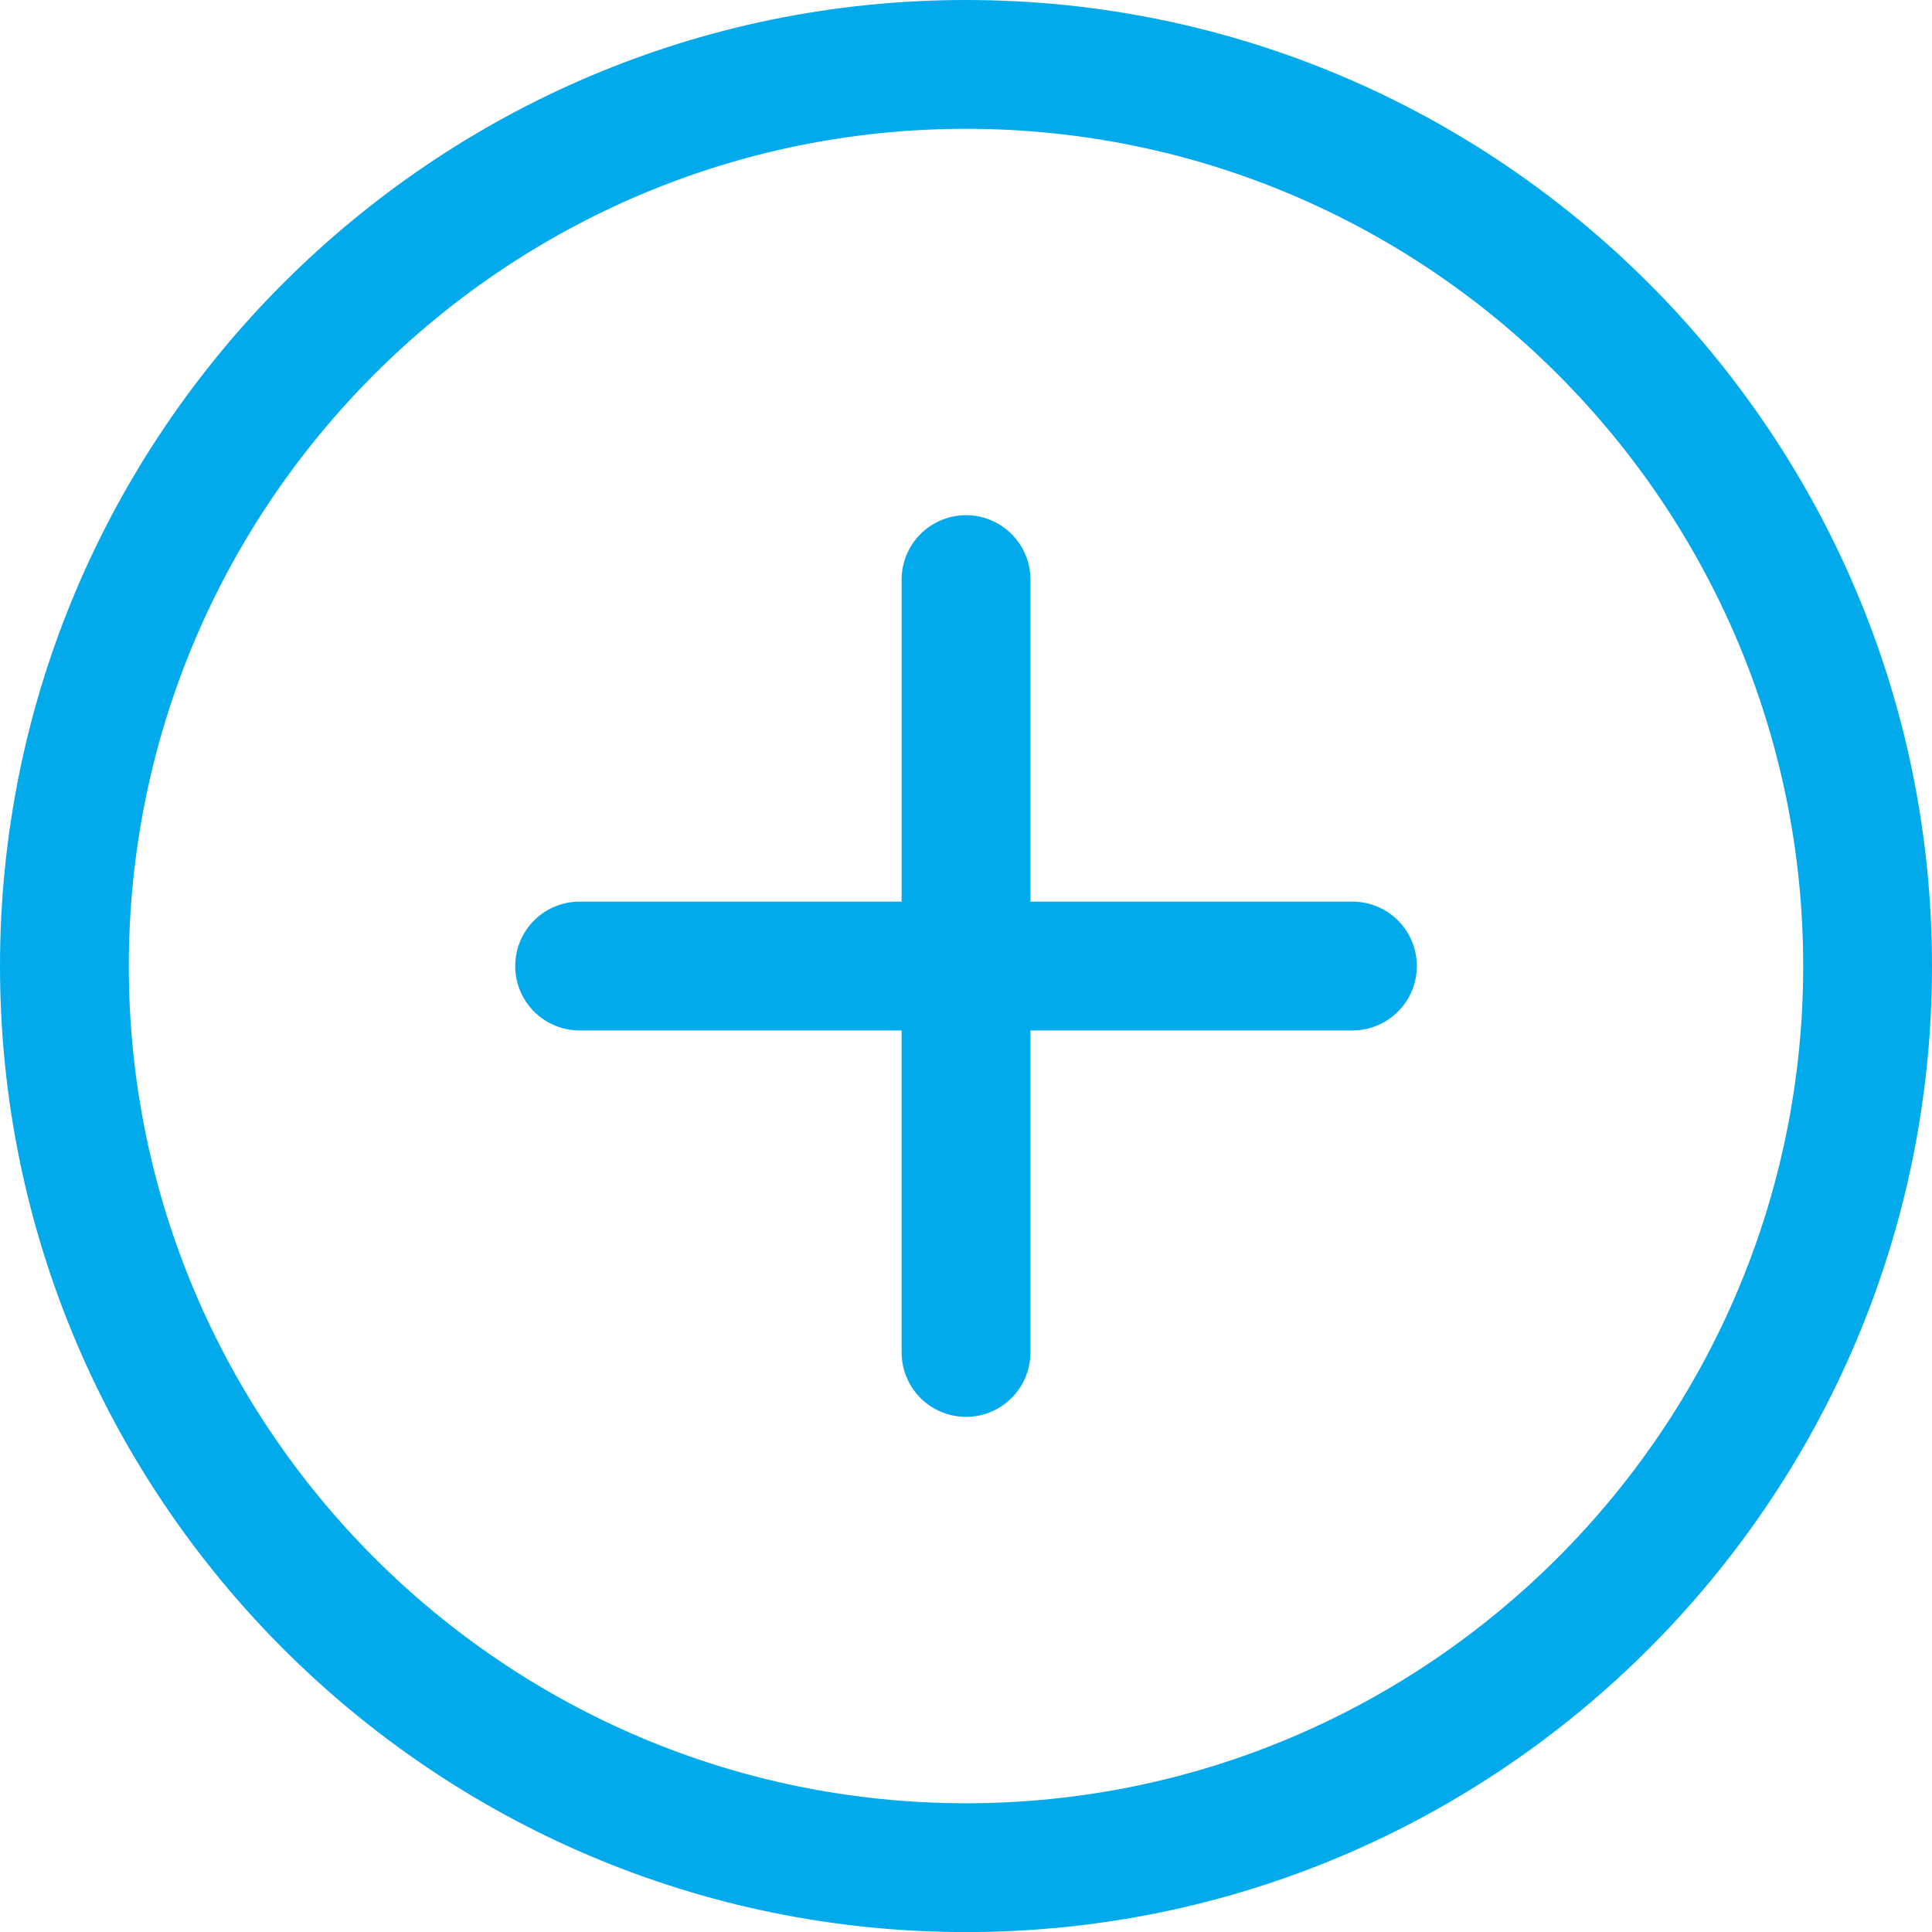 <svg xmlns="http://www.w3.org/2000/svg" xmlns:xlink="http://www.w3.org/1999/xlink" width="29.999" height="30"><defs><path id="a" d="M0 0h29.999v30H0z"/></defs><clipPath id="b"><use xlink:href="#a" overflow="visible"/></clipPath><path clip-path="url(#b)" fill="#02AAEC" d="M14.999 0C6.728 0 0 6.729 0 15s6.728 15 14.999 15 15-6.729 15-15-6.729-15-15-15m0 28C7.832 28 2 22.168 2 15S7.832 2 14.999 2c7.168 0 13 5.832 13 13s-5.832 13-13 13"/><path clip-path="url(#b)" fill="#02AAEC" d="M21 14h-5V9a1 1 0 1 0-2 0v5H9a1 1 0 1 0 0 2h5v5a1 1 0 1 0 2 0v-5h5a1 1 0 1 0 0-2"/></svg>